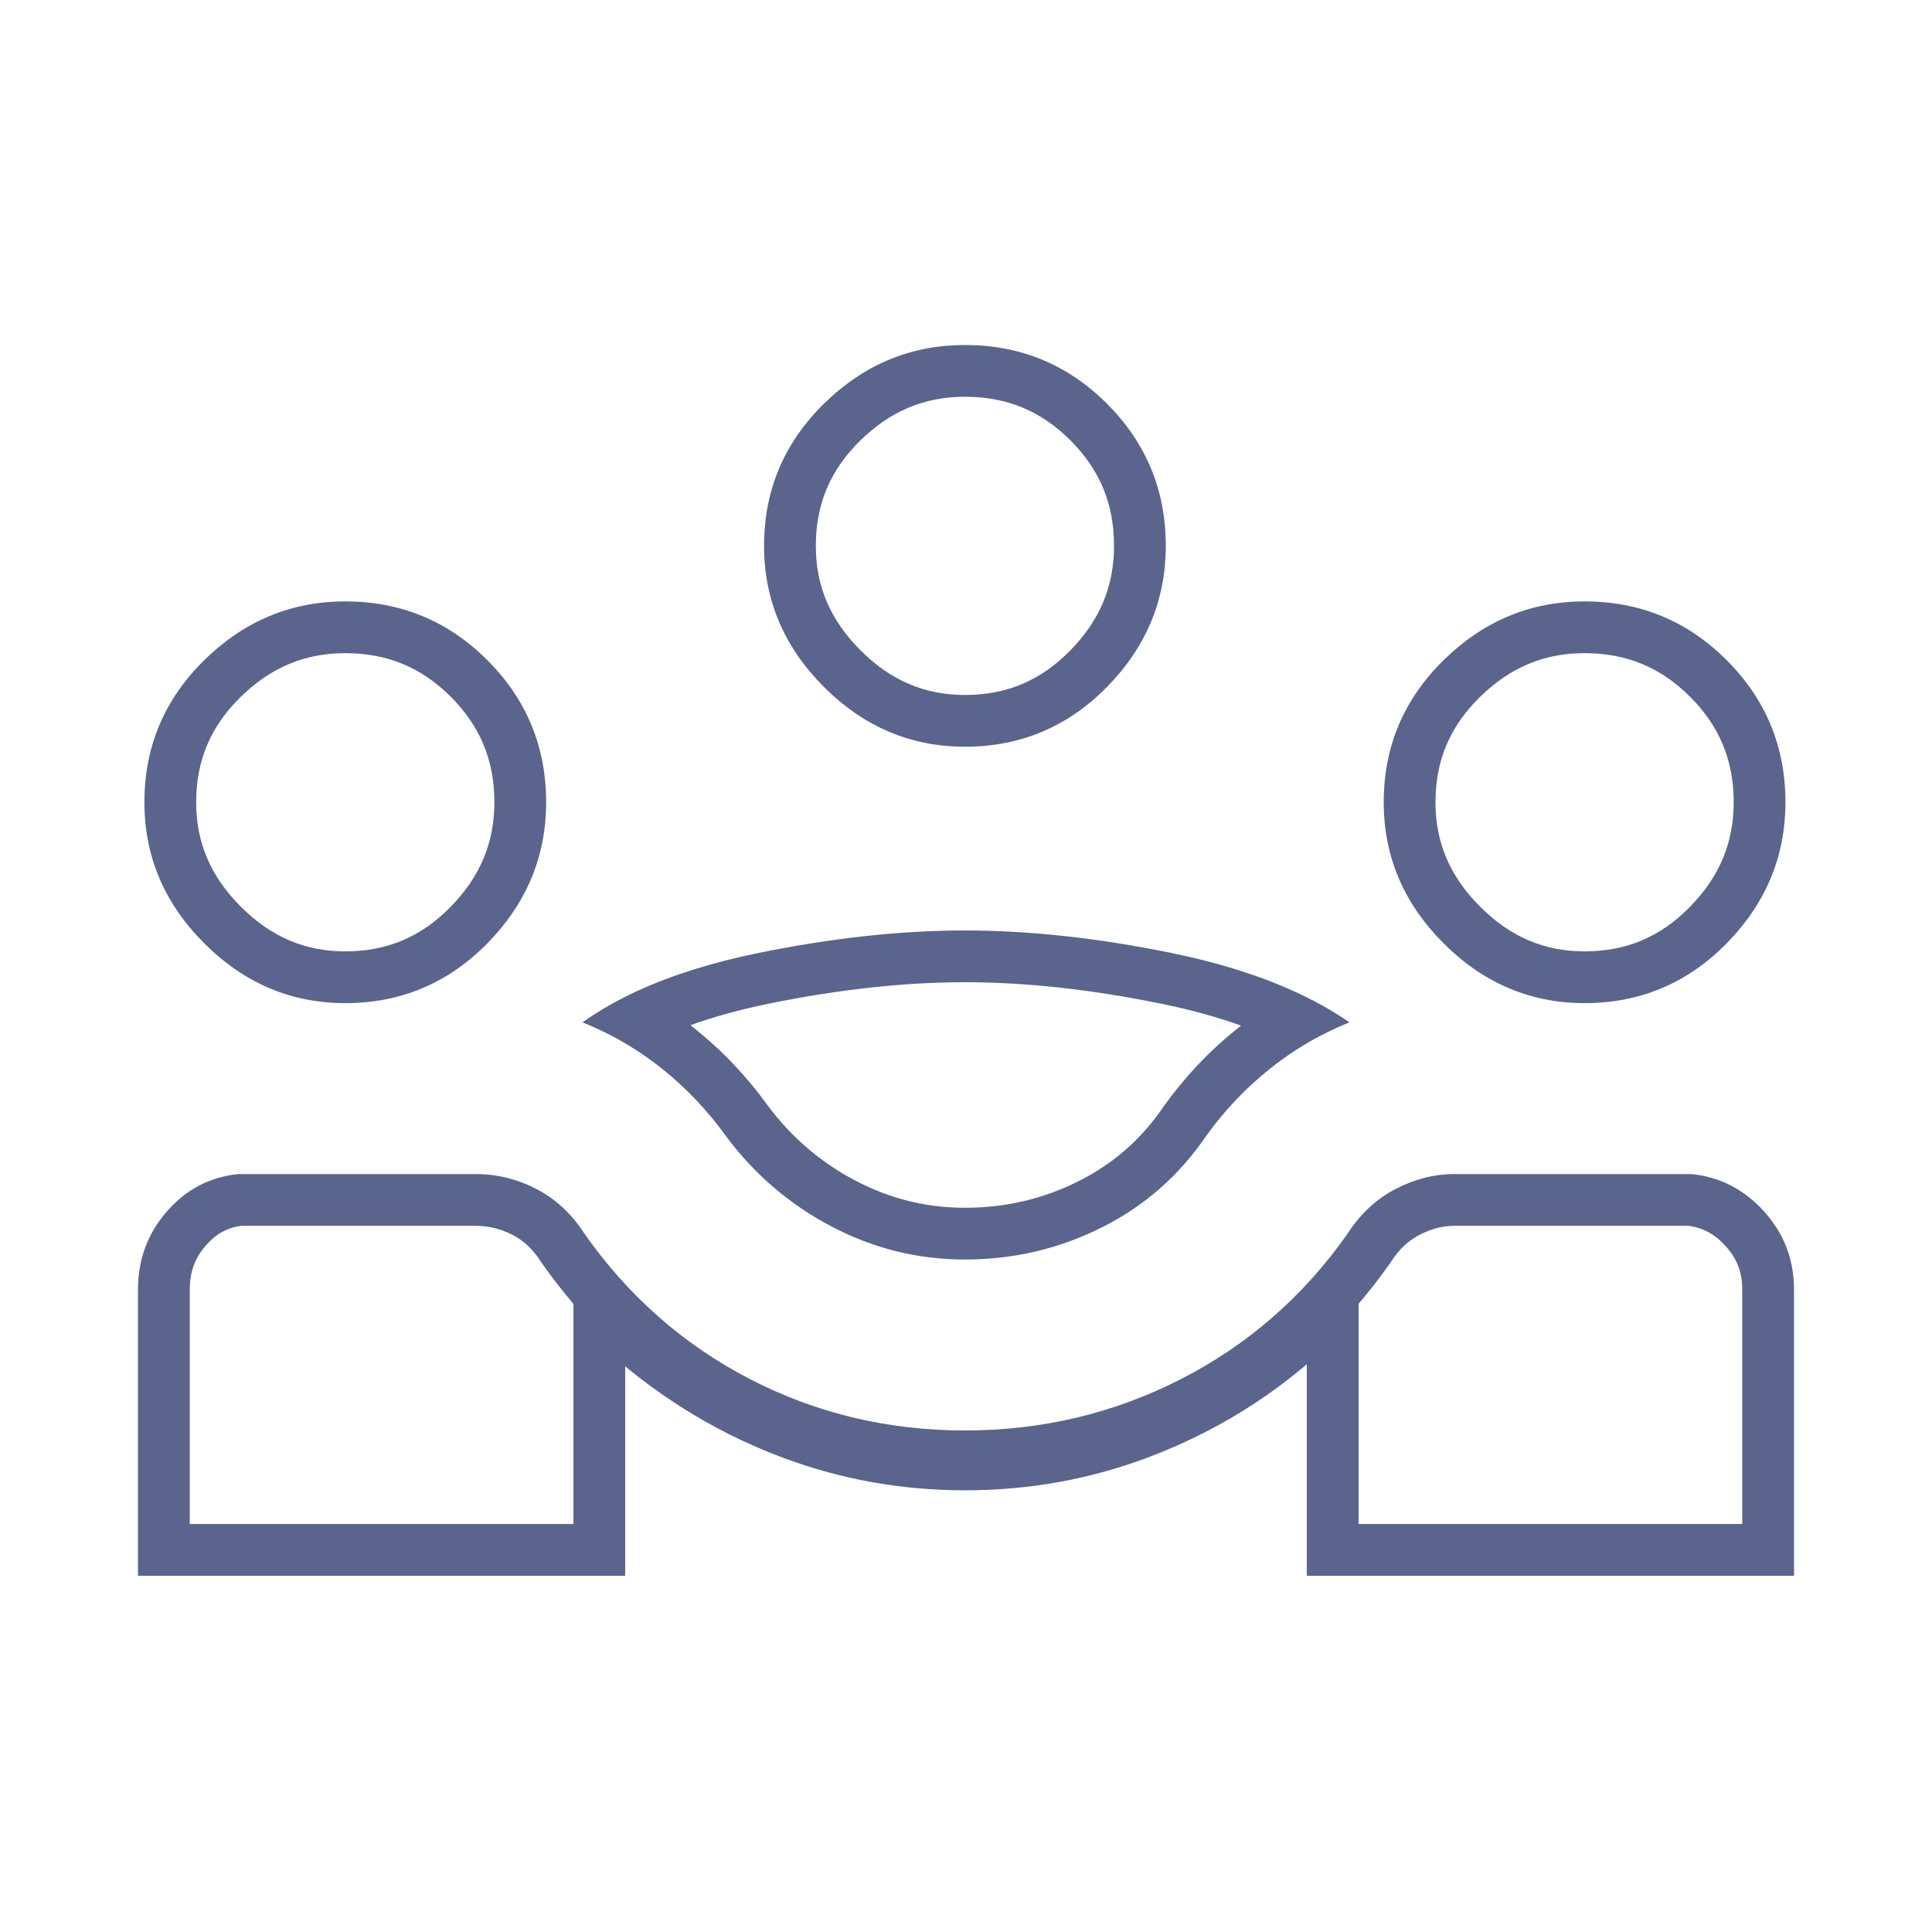 <svg width="56" height="56" viewBox="0 0 56 56" fill="none" xmlns="http://www.w3.org/2000/svg">
<path fill-rule="evenodd" clip-rule="evenodd" d="M16.945 35.765C16.573 35.187 16.108 34.754 15.551 34.465C14.993 34.175 14.405 34.031 13.786 34.031H6.911C6.085 34.114 5.394 34.475 4.836 35.115C4.279 35.755 4 36.508 4 37.376V45.675H18.121V39.605C18.605 40.004 19.105 40.37 19.621 40.705C20.602 41.342 21.64 41.863 22.735 42.268C24.408 42.888 26.152 43.197 27.969 43.197C29.827 43.197 31.603 42.877 33.295 42.237C34.393 41.823 35.42 41.3 36.379 40.668C36.899 40.325 37.399 39.95 37.879 39.543V45.675H52V37.376C52 36.508 51.711 35.755 51.133 35.115C50.555 34.475 49.853 34.114 49.027 34.031H42.152C41.574 34.031 41.007 34.175 40.449 34.465C39.892 34.754 39.427 35.187 39.056 35.765C37.776 37.582 36.165 38.986 34.224 39.977C32.284 40.968 30.199 41.463 27.969 41.463C25.739 41.463 23.665 40.968 21.744 39.977C19.825 38.986 18.224 37.582 16.945 35.765ZM48.942 35.531H42.152C41.835 35.531 41.502 35.608 41.139 35.796C40.836 35.953 40.561 36.197 40.317 36.576L40.3 36.603L40.282 36.629C39.996 37.035 39.695 37.422 39.379 37.791V44.175H50.5V37.376C50.5 36.878 50.347 36.483 50.02 36.12C49.697 35.763 49.353 35.585 48.942 35.531ZM16.621 37.793C16.305 37.423 16.004 37.035 15.718 36.629L15.7 36.603L15.683 36.576C15.439 36.197 15.164 35.953 14.861 35.796C14.513 35.616 14.161 35.531 13.786 35.531H6.996C6.59 35.585 6.265 35.758 5.967 36.1C5.653 36.461 5.5 36.862 5.5 37.376V44.175H16.621V37.793ZM34.968 32.916C35.505 32.173 36.124 31.523 36.826 30.965C37.064 30.776 37.31 30.599 37.563 30.436C38.054 30.119 38.572 29.852 39.117 29.634C38.634 29.301 38.096 29 37.505 28.732C36.48 28.266 35.294 27.895 33.946 27.621C31.819 27.187 29.827 26.97 27.969 26.97C26.111 26.97 24.119 27.187 21.992 27.621C20.653 27.894 19.482 28.261 18.478 28.722C17.888 28.994 17.356 29.297 16.883 29.634C17.424 29.85 17.939 30.116 18.427 30.43C18.683 30.595 18.933 30.773 19.174 30.965C19.876 31.523 20.495 32.173 21.032 32.916C21.858 34.031 22.88 34.908 24.098 35.548C25.316 36.188 26.607 36.508 27.969 36.508C29.373 36.508 30.694 36.199 31.933 35.579C33.172 34.96 34.183 34.072 34.968 32.916ZM20.012 29.716C20.044 29.741 20.075 29.765 20.107 29.791C20.916 30.433 21.629 31.181 22.243 32.03C22.934 32.962 23.782 33.688 24.796 34.221C25.801 34.749 26.852 35.008 27.969 35.008C29.143 35.008 30.235 34.752 31.262 34.238C32.269 33.734 33.085 33.019 33.727 32.074L33.739 32.056L33.752 32.038C34.367 31.186 35.081 30.435 35.893 29.791C35.919 29.77 35.946 29.749 35.972 29.728C35.282 29.48 34.509 29.266 33.646 29.09C31.602 28.674 29.711 28.47 27.969 28.47C26.227 28.47 24.336 28.674 22.292 29.09C21.442 29.264 20.684 29.474 20.012 29.716ZM6.981 26.281C7.869 27.169 8.855 27.576 10.008 27.576C11.213 27.576 12.201 27.162 13.056 26.291C13.926 25.405 14.33 24.416 14.33 23.254C14.33 22.04 13.919 21.049 13.066 20.196C12.213 19.343 11.222 18.932 10.008 18.932C8.846 18.932 7.857 19.336 6.971 20.206C6.1 21.061 5.686 22.049 5.686 23.254C5.686 24.407 6.093 25.393 6.981 26.281ZM42.903 26.281C43.791 27.169 44.777 27.576 45.93 27.576C47.135 27.576 48.123 27.162 48.979 26.291C49.849 25.405 50.252 24.416 50.252 23.254C50.252 22.04 49.842 21.049 48.988 20.196C48.135 19.343 47.144 18.932 45.93 18.932C44.769 18.932 43.779 19.336 42.894 20.206C42.023 21.061 41.608 22.049 41.608 23.254C41.608 24.407 42.015 25.393 42.903 26.281ZM24.942 18.849C25.83 19.737 26.816 20.144 27.969 20.144C29.174 20.144 30.162 19.73 31.018 18.859C31.888 17.973 32.291 16.984 32.291 15.822C32.291 14.608 31.88 13.617 31.027 12.764C30.174 11.911 29.183 11.5 27.969 11.5C26.807 11.5 25.818 11.903 24.932 12.773C24.061 13.629 23.647 14.617 23.647 15.822C23.647 16.975 24.054 17.961 24.942 18.849ZM5.92 27.342C7.076 28.498 8.439 29.076 10.008 29.076C11.618 29.076 12.991 28.498 14.127 27.342C15.262 26.186 15.83 24.823 15.83 23.254C15.83 21.644 15.262 20.271 14.127 19.136C12.991 18 11.618 17.432 10.008 17.432C8.439 17.432 7.076 18 5.92 19.136C4.764 20.271 4.186 21.644 4.186 23.254C4.186 24.823 4.764 26.186 5.92 27.342ZM41.843 27.342C42.999 28.498 44.361 29.076 45.93 29.076C47.541 29.076 48.913 28.498 50.049 27.342C51.184 26.186 51.752 24.823 51.752 23.254C51.752 21.644 51.184 20.271 50.049 19.136C48.913 18 47.541 17.432 45.93 17.432C44.361 17.432 42.999 18 41.843 19.136C40.687 20.271 40.108 21.644 40.108 23.254C40.108 24.823 40.687 26.186 41.843 27.342ZM23.881 19.91C25.037 21.066 26.4 21.644 27.969 21.644C29.579 21.644 30.952 21.066 32.088 19.91C33.223 18.753 33.791 17.391 33.791 15.822C33.791 14.212 33.223 12.839 32.088 11.703C30.952 10.568 29.579 10 27.969 10C26.4 10 25.037 10.568 23.881 11.703C22.725 12.839 22.147 14.212 22.147 15.822C22.147 17.391 22.725 18.753 23.881 19.91Z" fill="#5A648C"/>
</svg>
